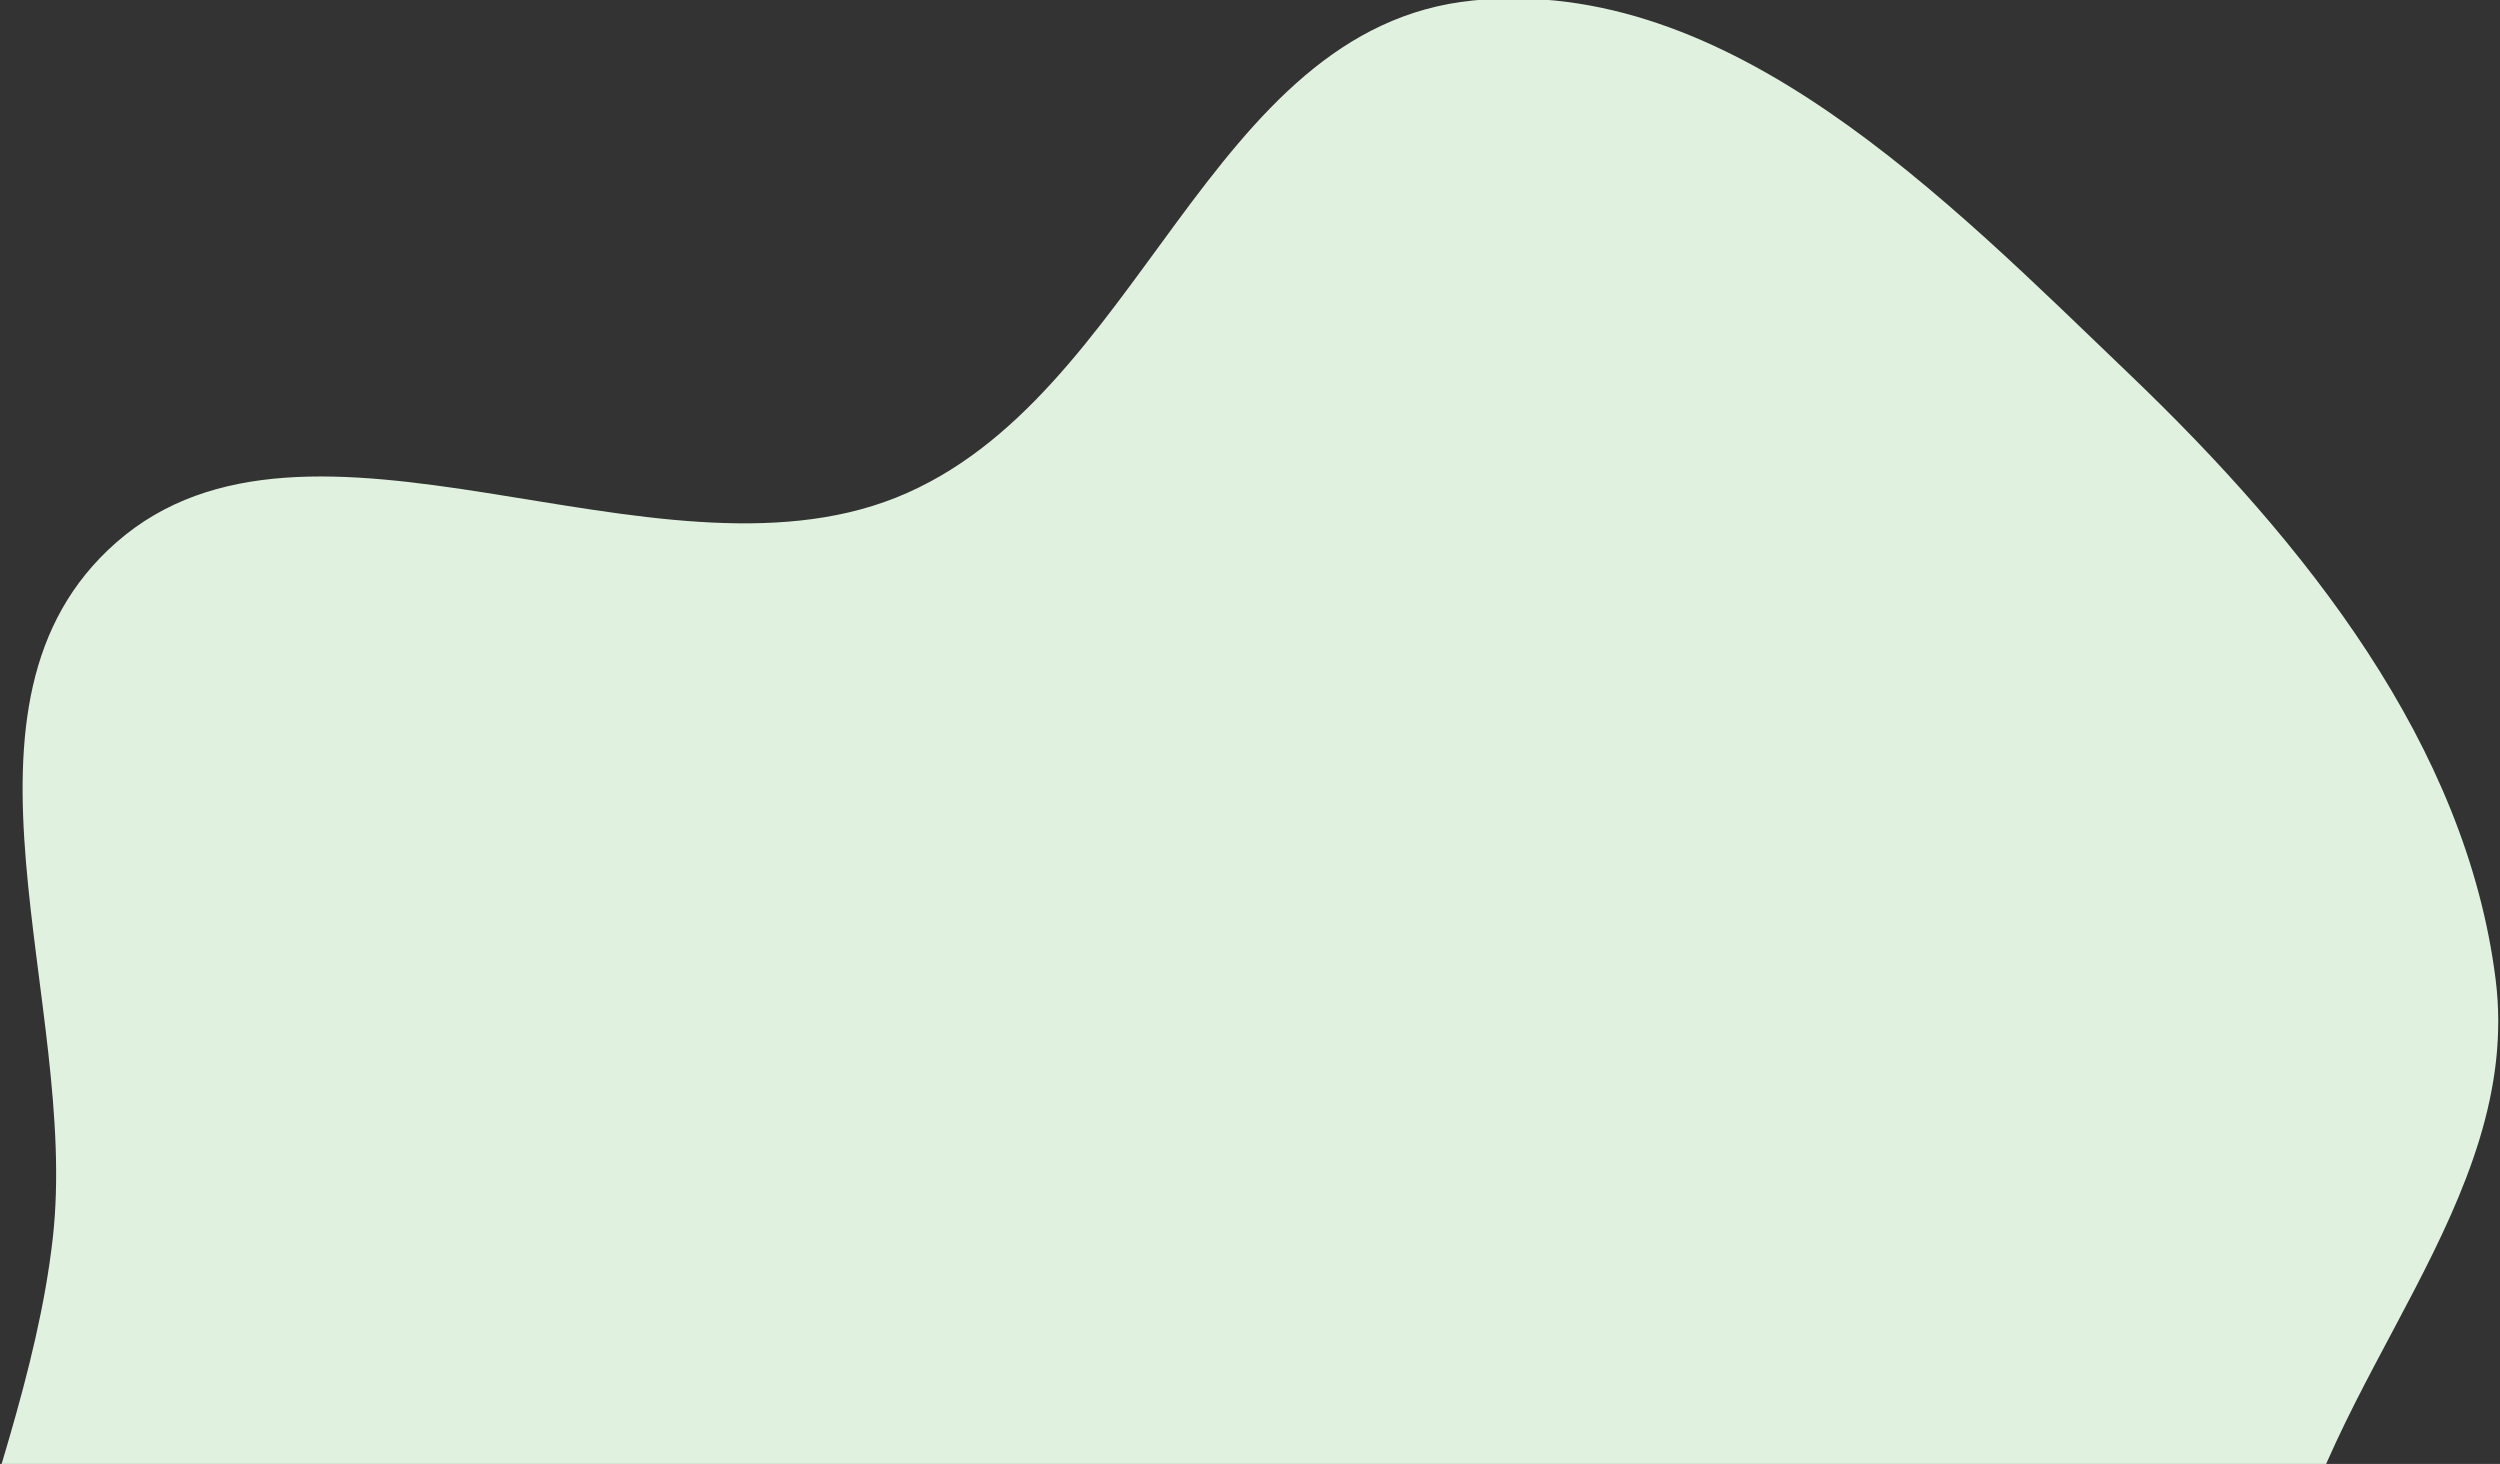 <svg width="999" height="585" viewBox="0 0 999 585" fill="none" xmlns="http://www.w3.org/2000/svg">
<rect x="0" y="0" width="999" height="585" fill="#333333" stroke="none"/>
<g clip-path="url(#clip0_692_33)">
<path fill-rule="evenodd" clip-rule="evenodd" d="M588.609 0.194C691.123 -10.054 777.688 79.438 850.956 149.575C921.536 217.14 985.531 297.917 997.253 391.381C1008.39 480.177 927.392 551.634 912.388 639.418C893.708 748.712 979.728 885.928 899.15 965.357C821.223 1042.17 678.314 970.403 565.323 981.533C452.792 992.617 345.946 1063 237.204 1030.56C124.13 996.817 21.905 911.455 -20.316 806.787C-61.024 705.872 9.047 601.211 21.087 494.804C31.764 400.441 -26.602 280.938 46.441 216.785C123.499 149.105 260.834 237.685 358.054 198.847C456.149 159.659 482.13 10.838 588.609 0.194Z" fill="#E0F1DF"/>
</g>
<defs>
<clipPath id="clip0_692_33">
<rect width="999" height="585" fill="white"/>
</clipPath>
</defs>
</svg>
